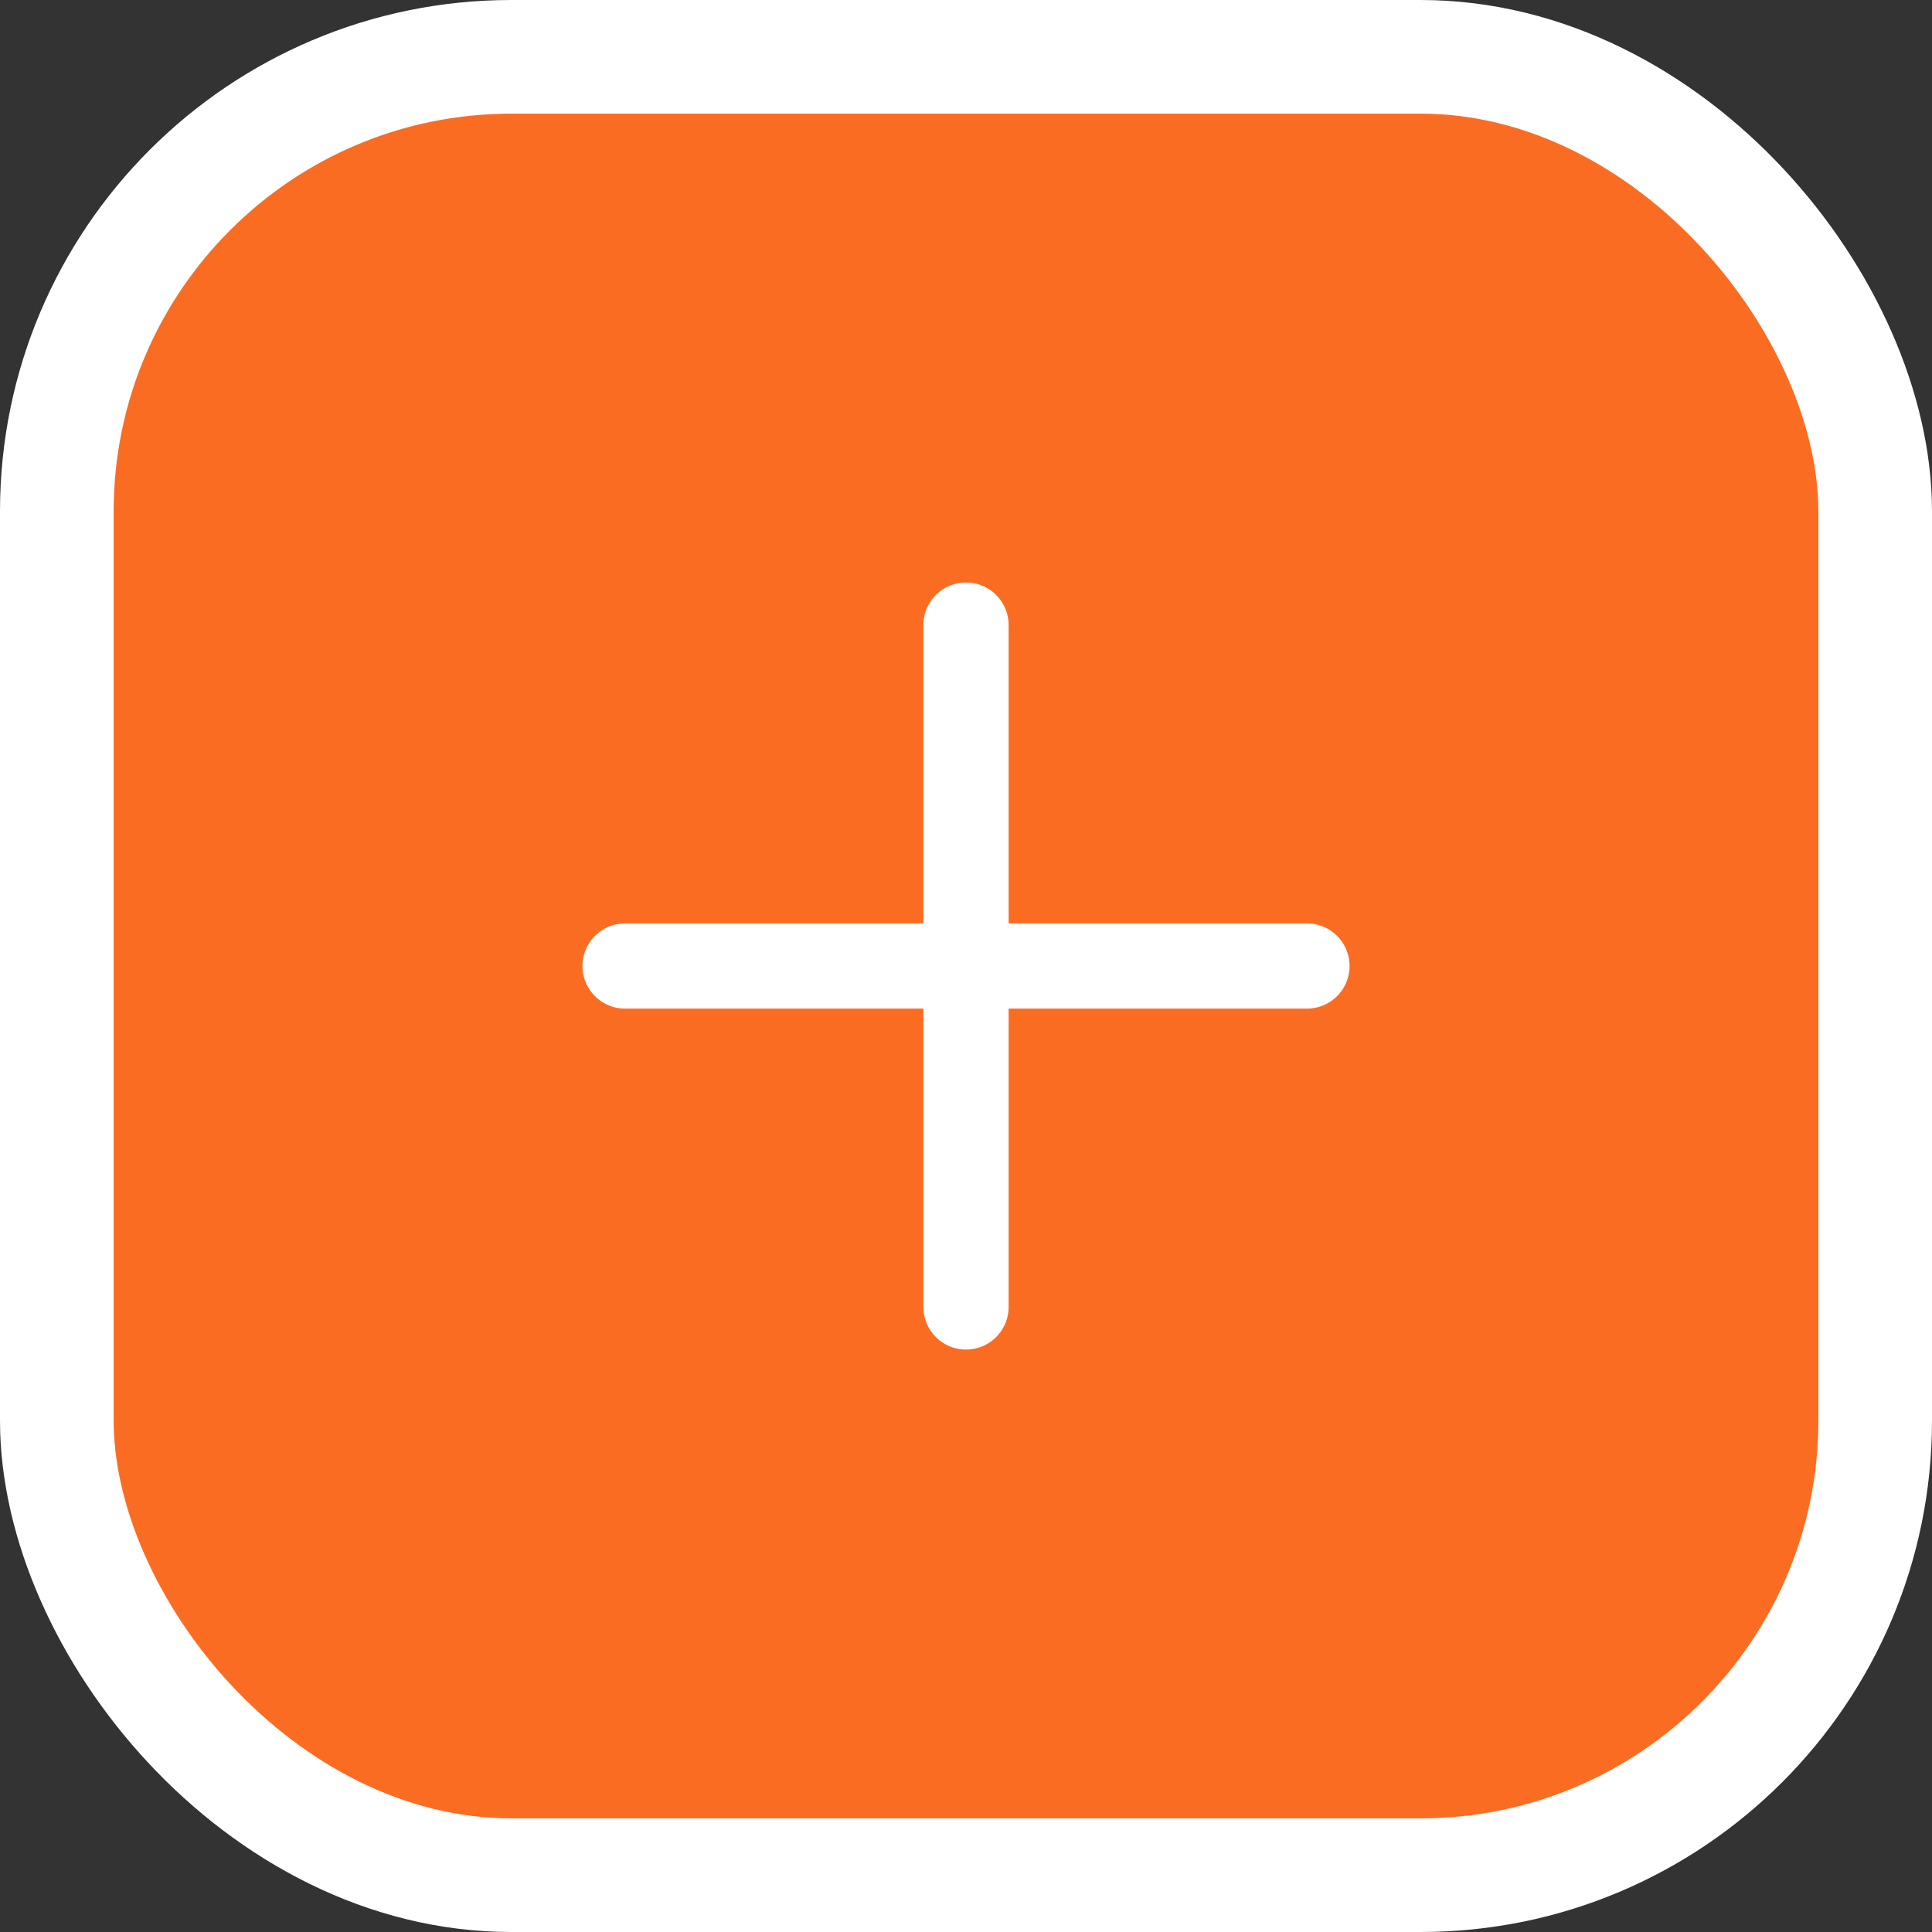 <svg width="34" height="34" viewBox="0 0 34 34" fill="none" xmlns="http://www.w3.org/2000/svg">
<rect x="0" y="0" width="34" height="34" fill="#333333" stroke="none"/>
<rect x="1" y="1" width="32" height="32" rx="8" fill="#FB6C23"/>
<path d="M11 17H23" stroke="white" stroke-width="1.5" stroke-linecap="round" stroke-linejoin="round"/>
<path d="M17 23V11" stroke="white" stroke-width="1.5" stroke-linecap="round" stroke-linejoin="round"/>
<rect x="1" y="1" width="32" height="32" rx="8" stroke="white" stroke-width="2"/>
</svg>

